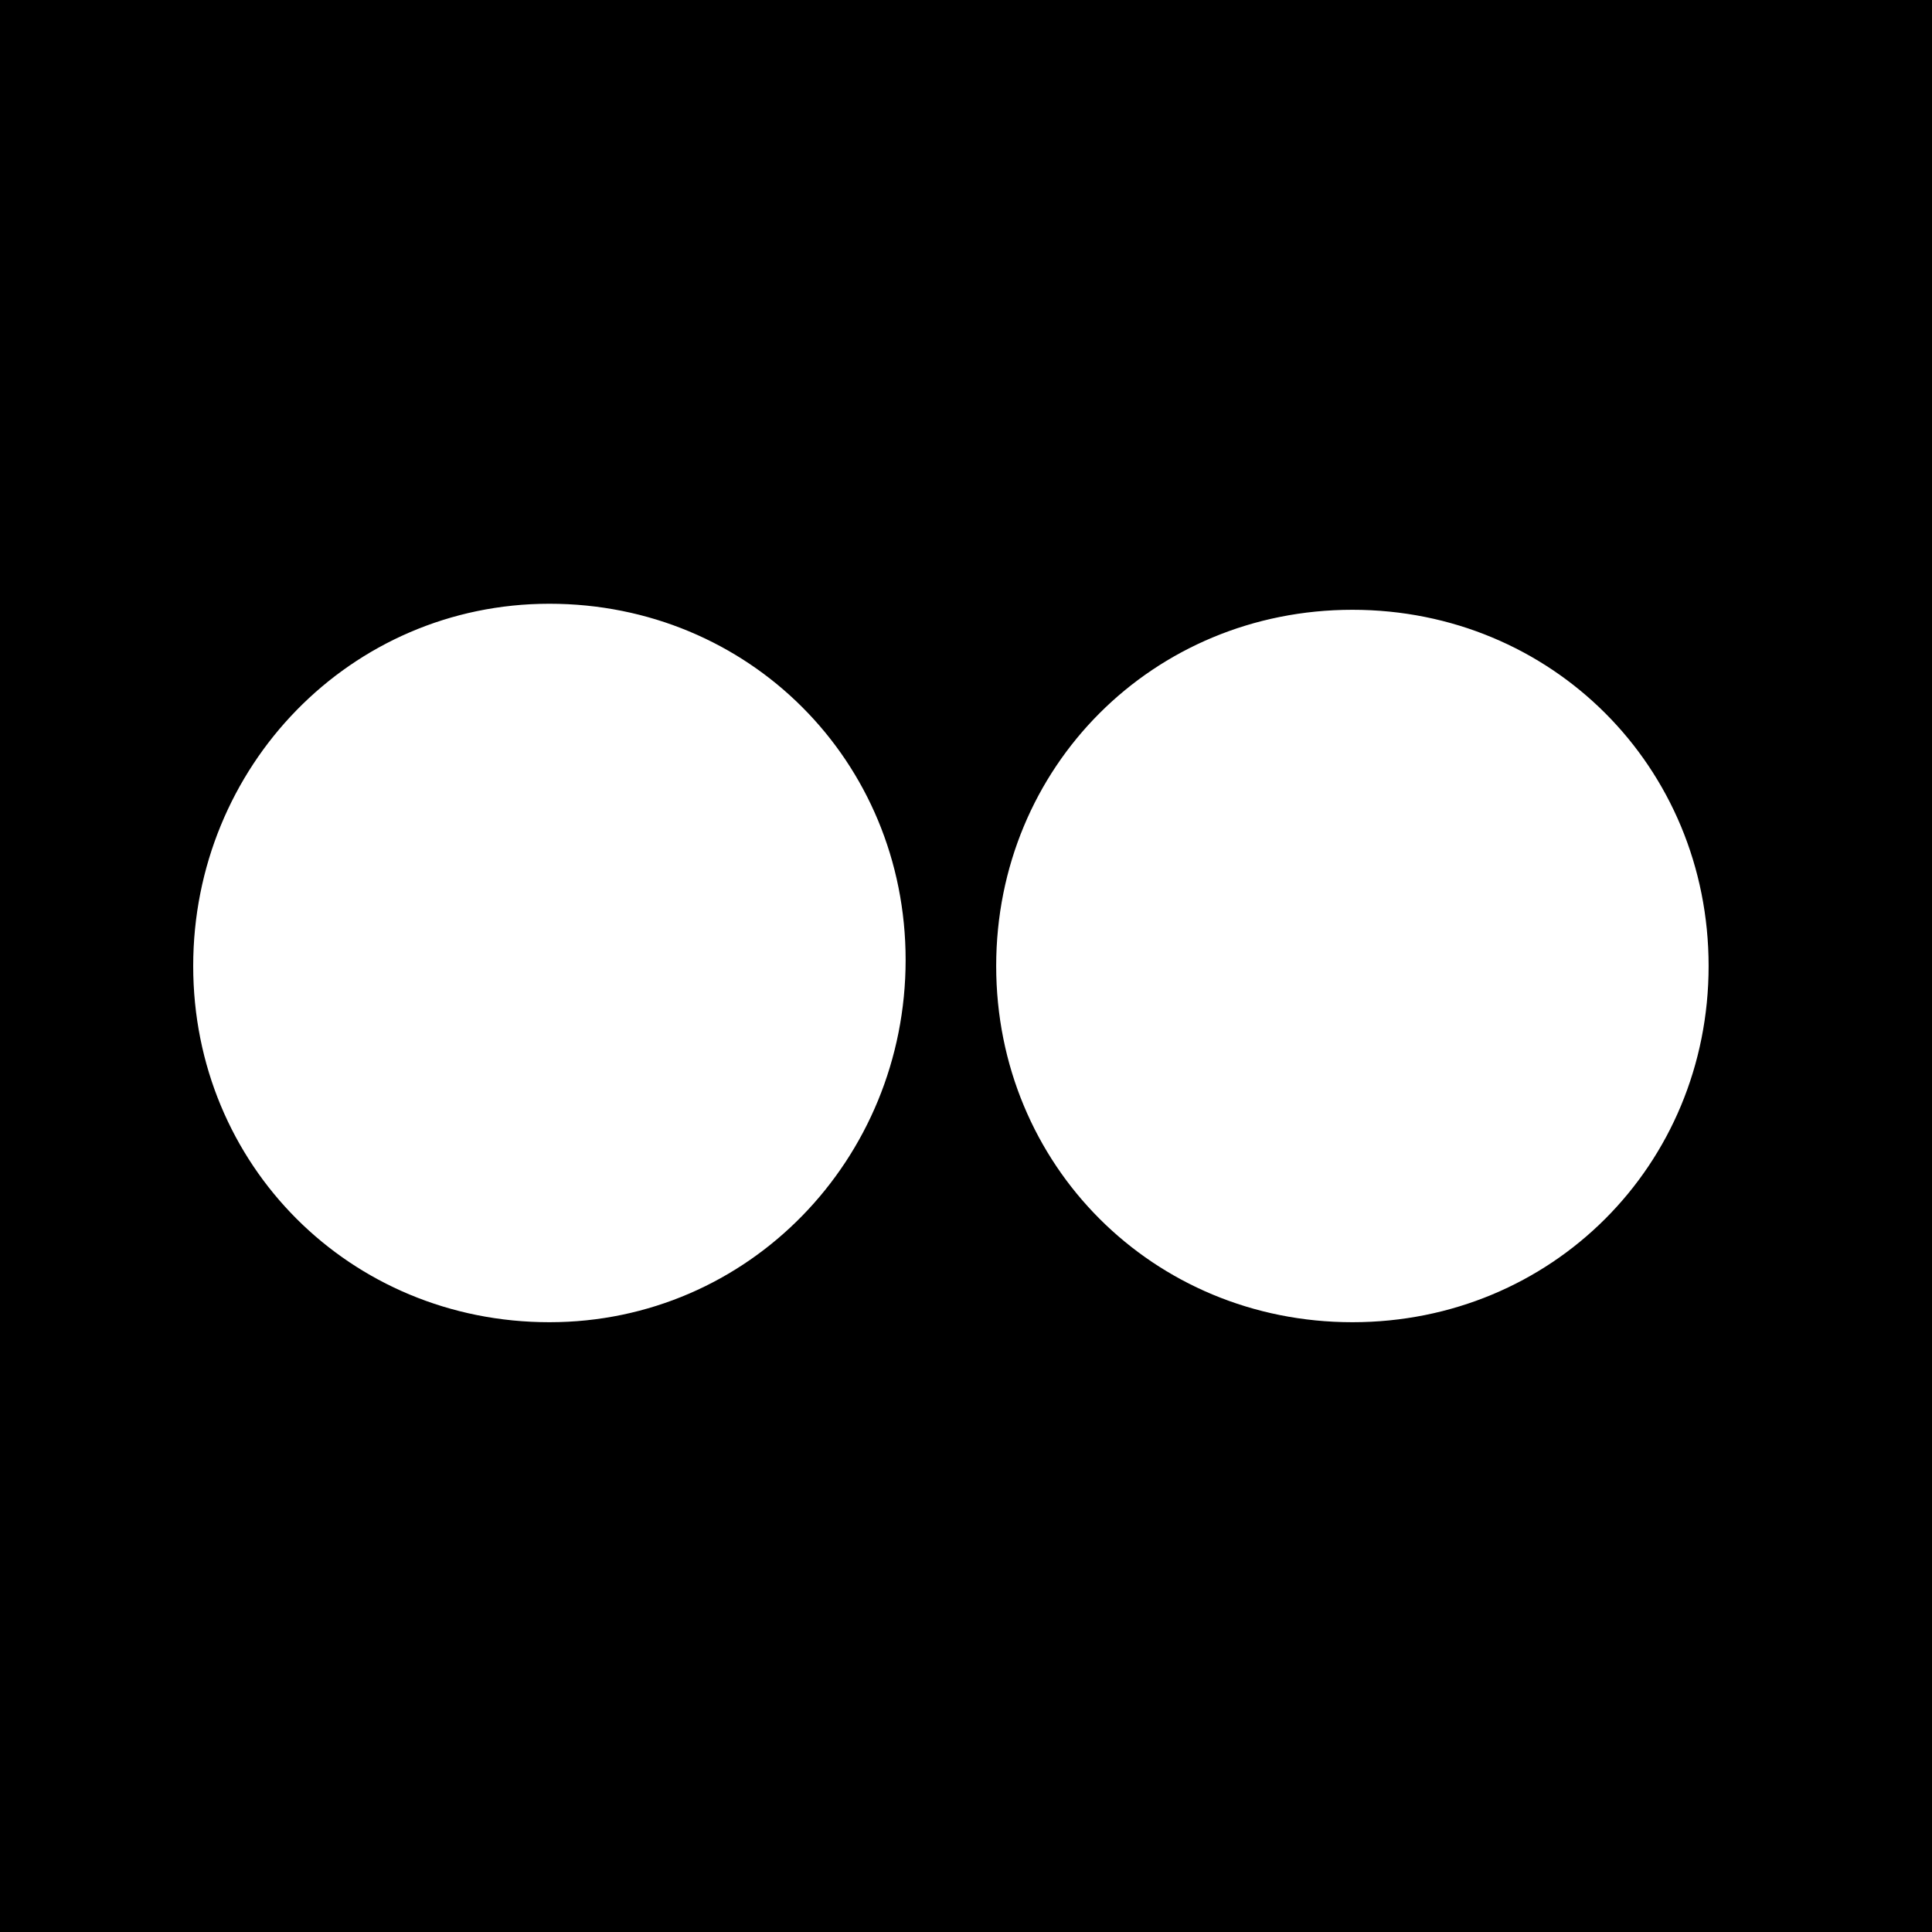 <svg xmlns="http://www.w3.org/2000/svg" viewBox="0 0 32 32" role="img"><title >flickr</title><desc>See us on flickr</desc><path d="M0 0v32h32V0C32 0 0 0 0 0zM9.1 21.9c-3.3 0-5.9-2.6-5.9-5.9S5.8 10 9.1 10c3.3 0 5.9 2.6 5.9 5.9S12.4 21.9 9.1 21.9zM22.4 21.9c-3.3 0-5.9-2.6-5.9-5.9s2.6-5.9 5.9-5.9 5.9 2.6 5.9 5.9S25.7 21.9 22.4 21.9z"/></svg>
